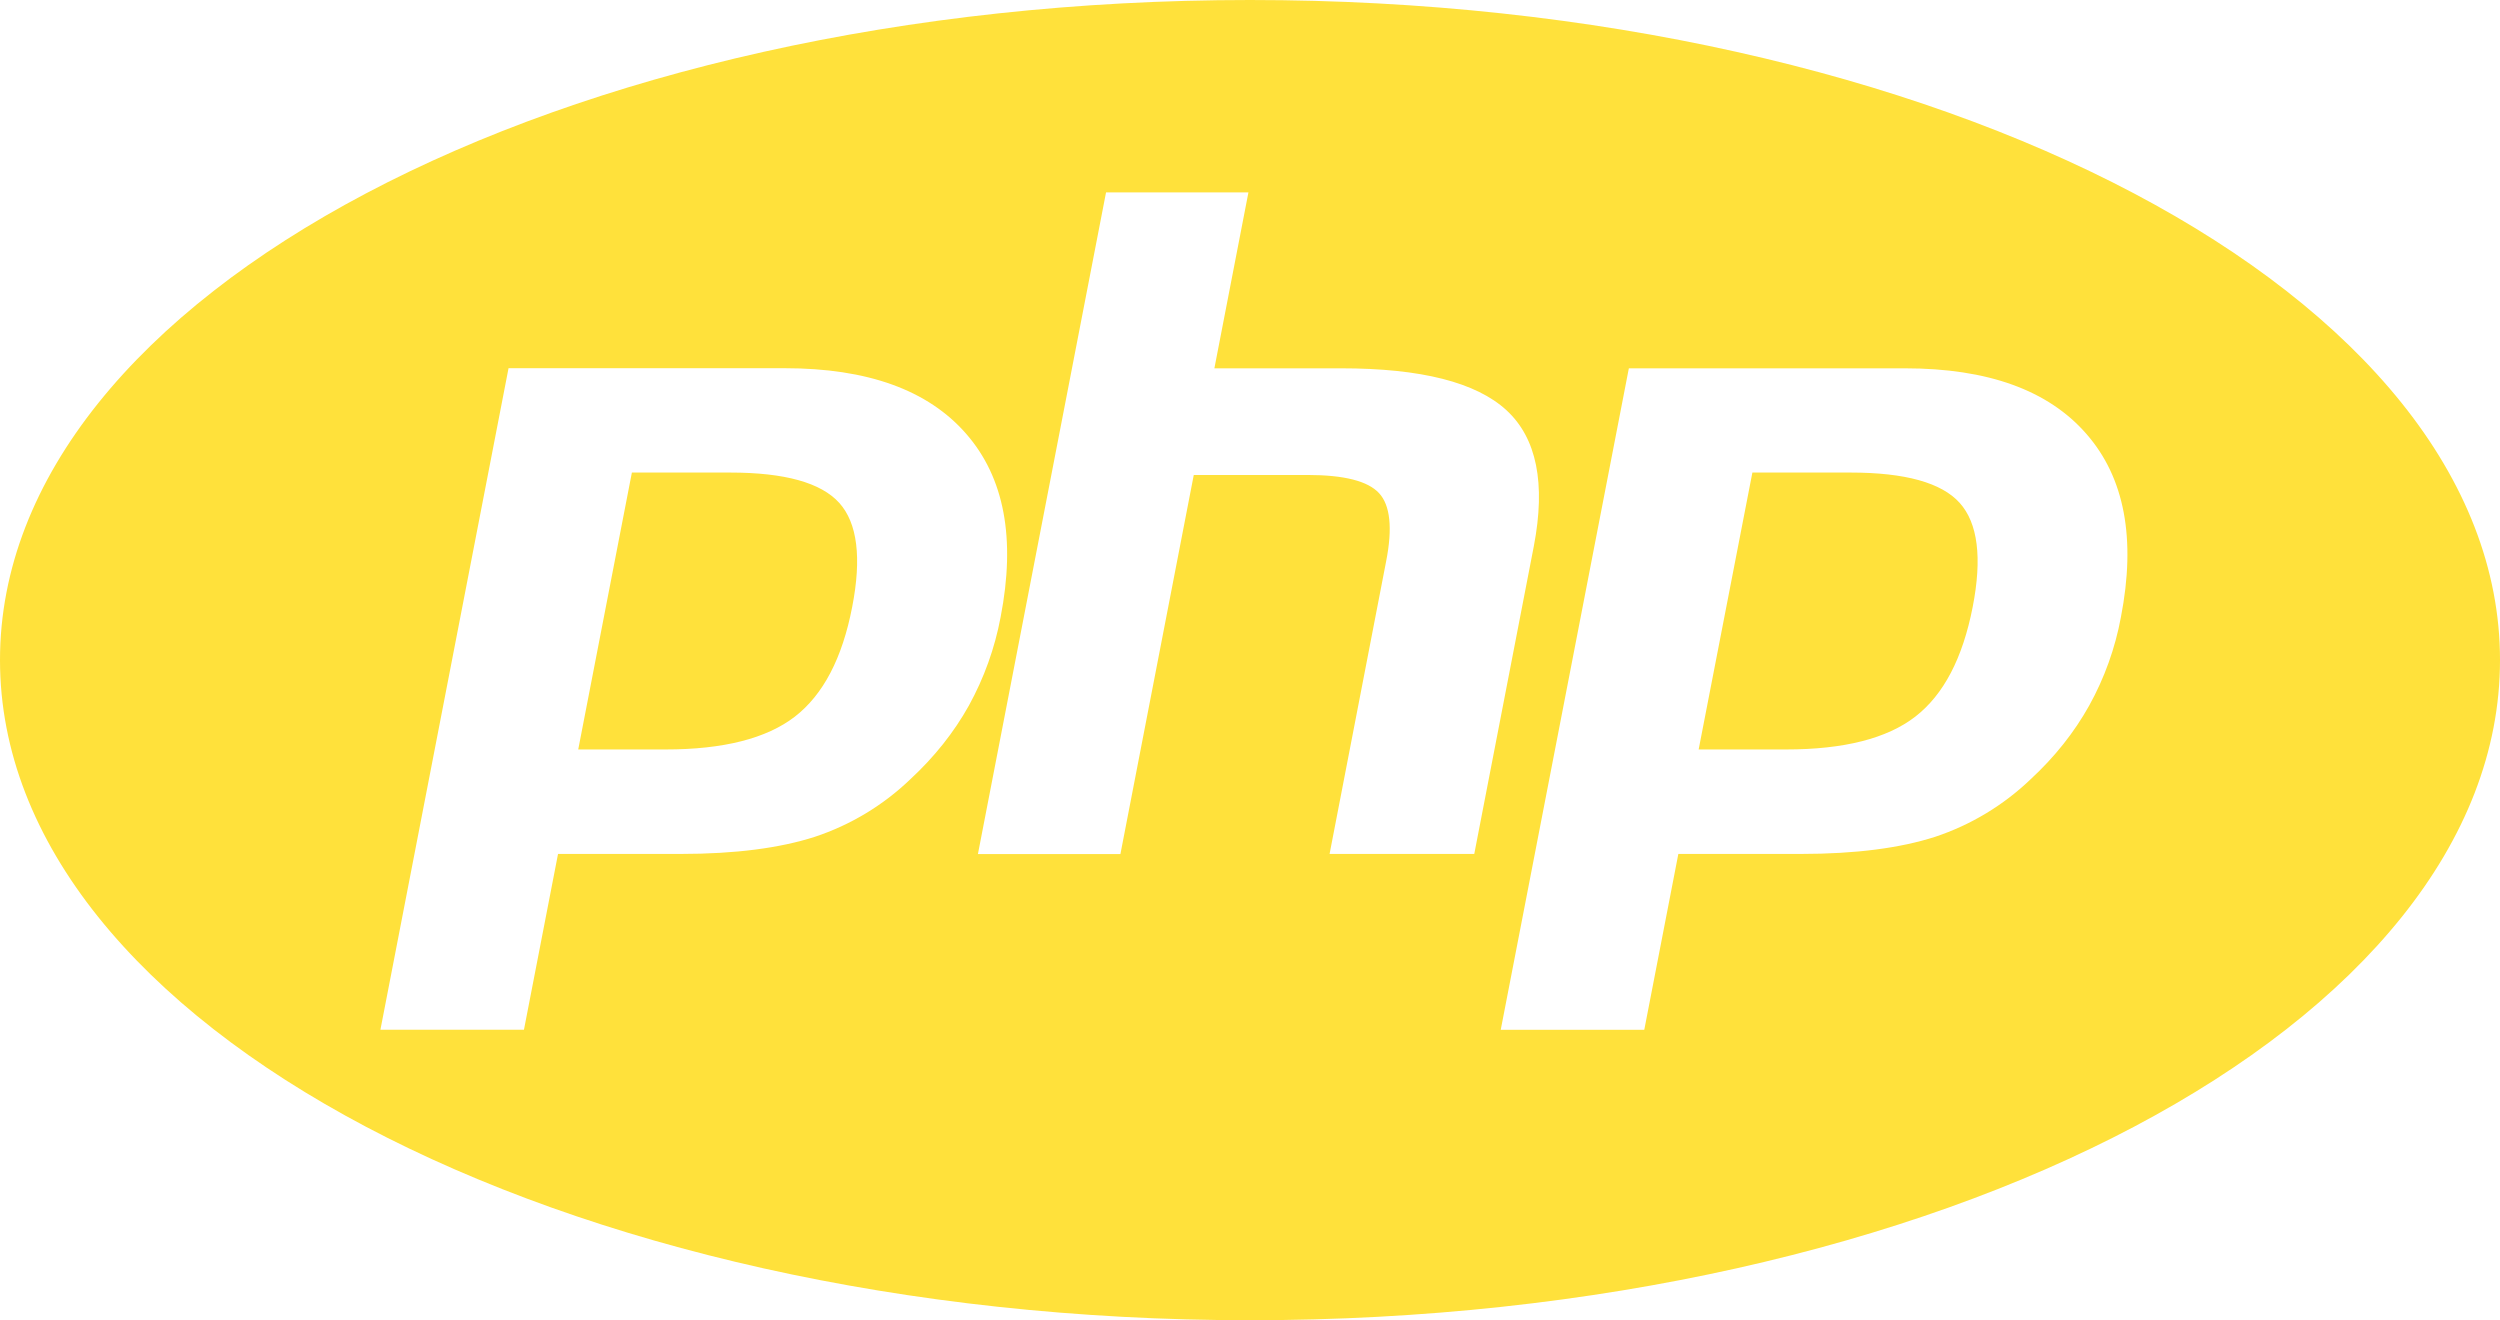 <svg width="89" height="47" viewBox="0 0 89 47" fill="none" xmlns="http://www.w3.org/2000/svg">
<path d="M25.995 16.823H22.495L20.585 26.681H23.692C25.754 26.681 27.29 26.29 28.298 25.512C29.307 24.73 29.986 23.431 30.338 21.607C30.679 19.857 30.523 18.621 29.878 17.903C29.229 17.184 27.939 16.823 25.995 16.823ZM44.5 0C19.925 0 0 10.521 0 23.498C0 36.476 19.925 47 44.5 47C69.075 47 89 36.476 89 23.498C89 10.521 69.075 0 44.5 0ZM32.411 27.738C31.443 28.669 30.279 29.369 29.01 29.79C27.764 30.192 26.173 30.4 24.245 30.4H19.866L18.653 36.658H13.543L18.104 13.108H27.931C30.887 13.108 33.041 13.886 34.398 15.446C35.756 17.002 36.164 19.176 35.622 21.968C35.415 23.073 35.033 24.137 34.491 25.121C33.961 26.071 33.267 26.945 32.411 27.738ZM47.333 30.4L49.347 19.98C49.58 18.796 49.491 17.985 49.095 17.557C48.698 17.125 47.849 16.909 46.547 16.909H42.498L39.887 30.404H34.814L39.375 6.85H44.444L43.232 13.112H47.748C50.593 13.112 52.551 13.611 53.63 14.604C54.709 15.598 55.032 17.21 54.605 19.44L52.484 30.4H47.333ZM75.505 21.968C75.301 23.074 74.919 24.139 74.374 25.121C73.844 26.071 73.151 26.945 72.294 27.738C71.326 28.666 70.164 29.367 68.893 29.79C67.647 30.192 66.056 30.4 64.124 30.4H59.749L58.536 36.662H53.426L57.987 13.112H67.811C70.766 13.112 72.921 13.89 74.278 15.45C75.635 17.002 76.047 19.176 75.505 21.968ZM65.882 16.823H62.385L60.472 26.681H63.579C65.645 26.681 67.18 26.29 68.185 25.512C69.194 24.73 69.872 23.431 70.228 21.607C70.57 19.857 70.41 18.621 69.765 17.903C69.12 17.184 67.822 16.823 65.882 16.823Z" fill="#FFE13B"/>
</svg>
